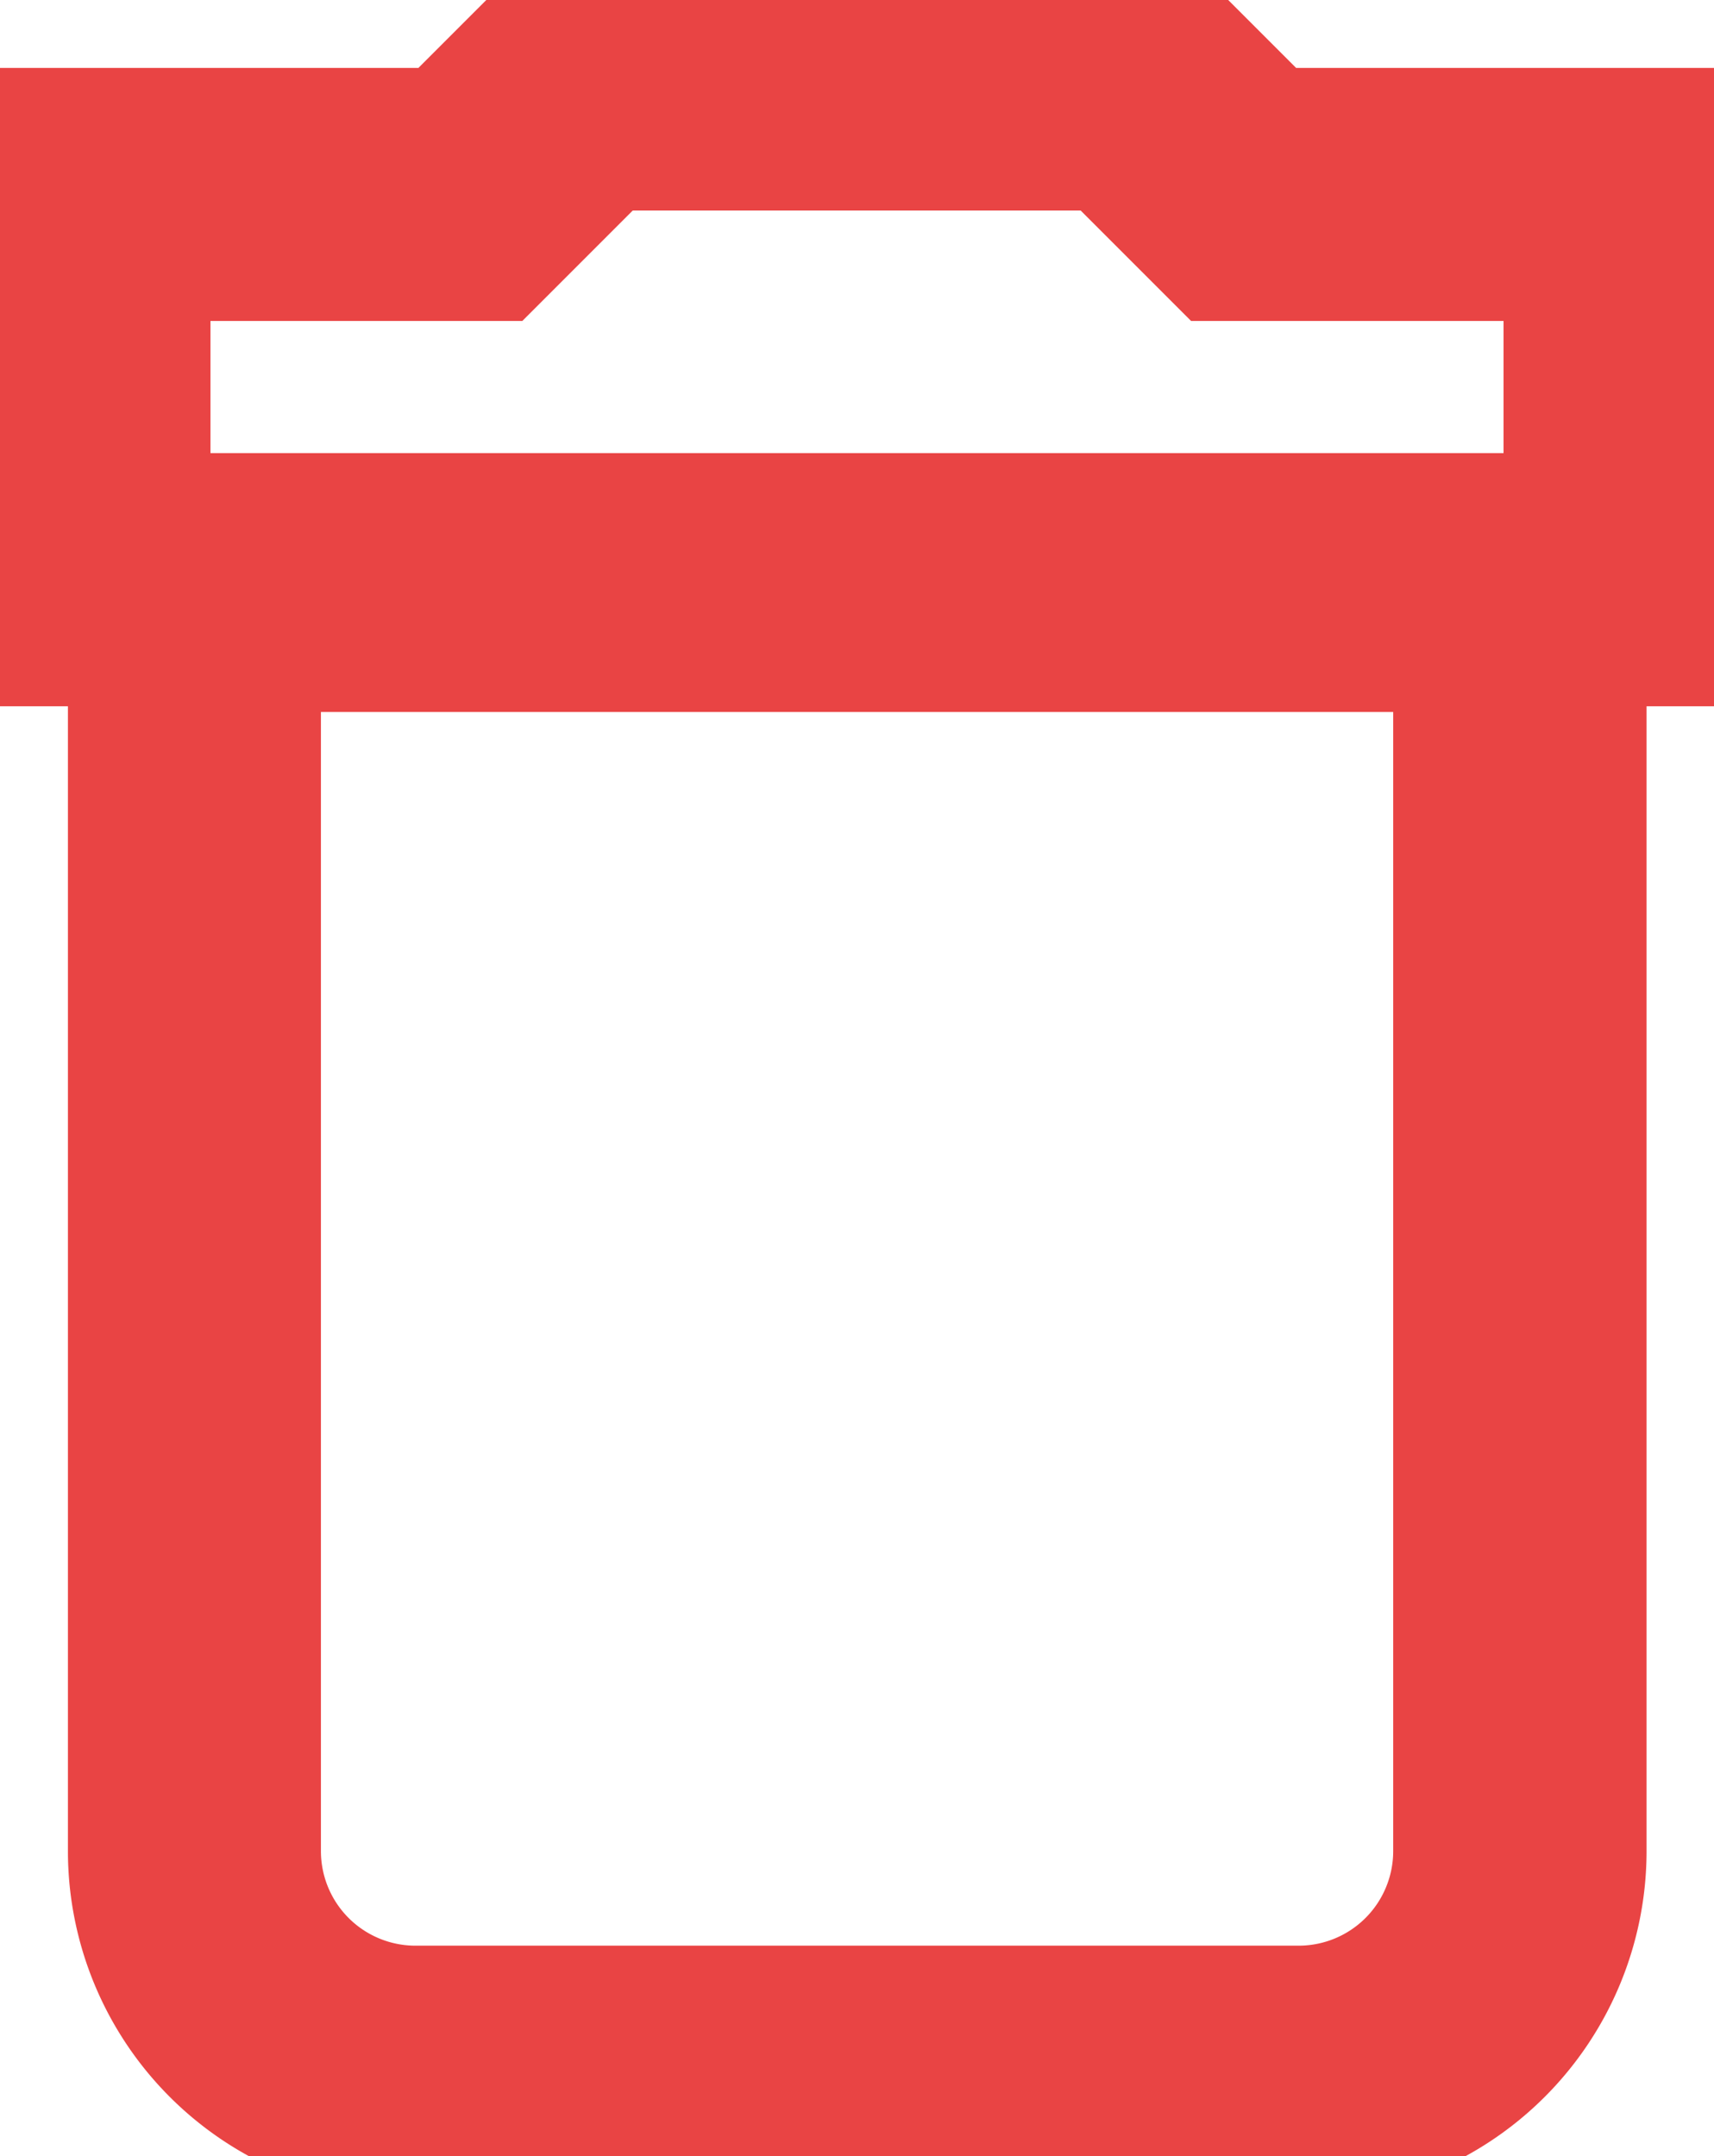 <svg xmlns="http://www.w3.org/2000/svg" width="14.105" height="17.74" viewBox="0 0 14.105 17.74">
  <path id="delete_task" d="M17.638,21.54h-7.27a2.361,2.361,0,0,1-2.359-2.359V9.261H7.1V5.009h3.5l.909-.909H16.5l.909.909h3.5V9.261H20v9.921A2.361,2.361,0,0,1,17.638,21.54ZM9.091,9.308v9.873a1.278,1.278,0,0,0,1.277,1.277h7.27a1.278,1.278,0,0,0,1.277-1.277V9.308Zm-.909-1.13H19.823V6.091H16.959l-.909-.909h-4.1l-.909.909H8.182Z" transform="translate(-6.95 -3.95)" fill="#e94444" stroke="#e94444" strokeWidth="0.3"/>
</svg>
